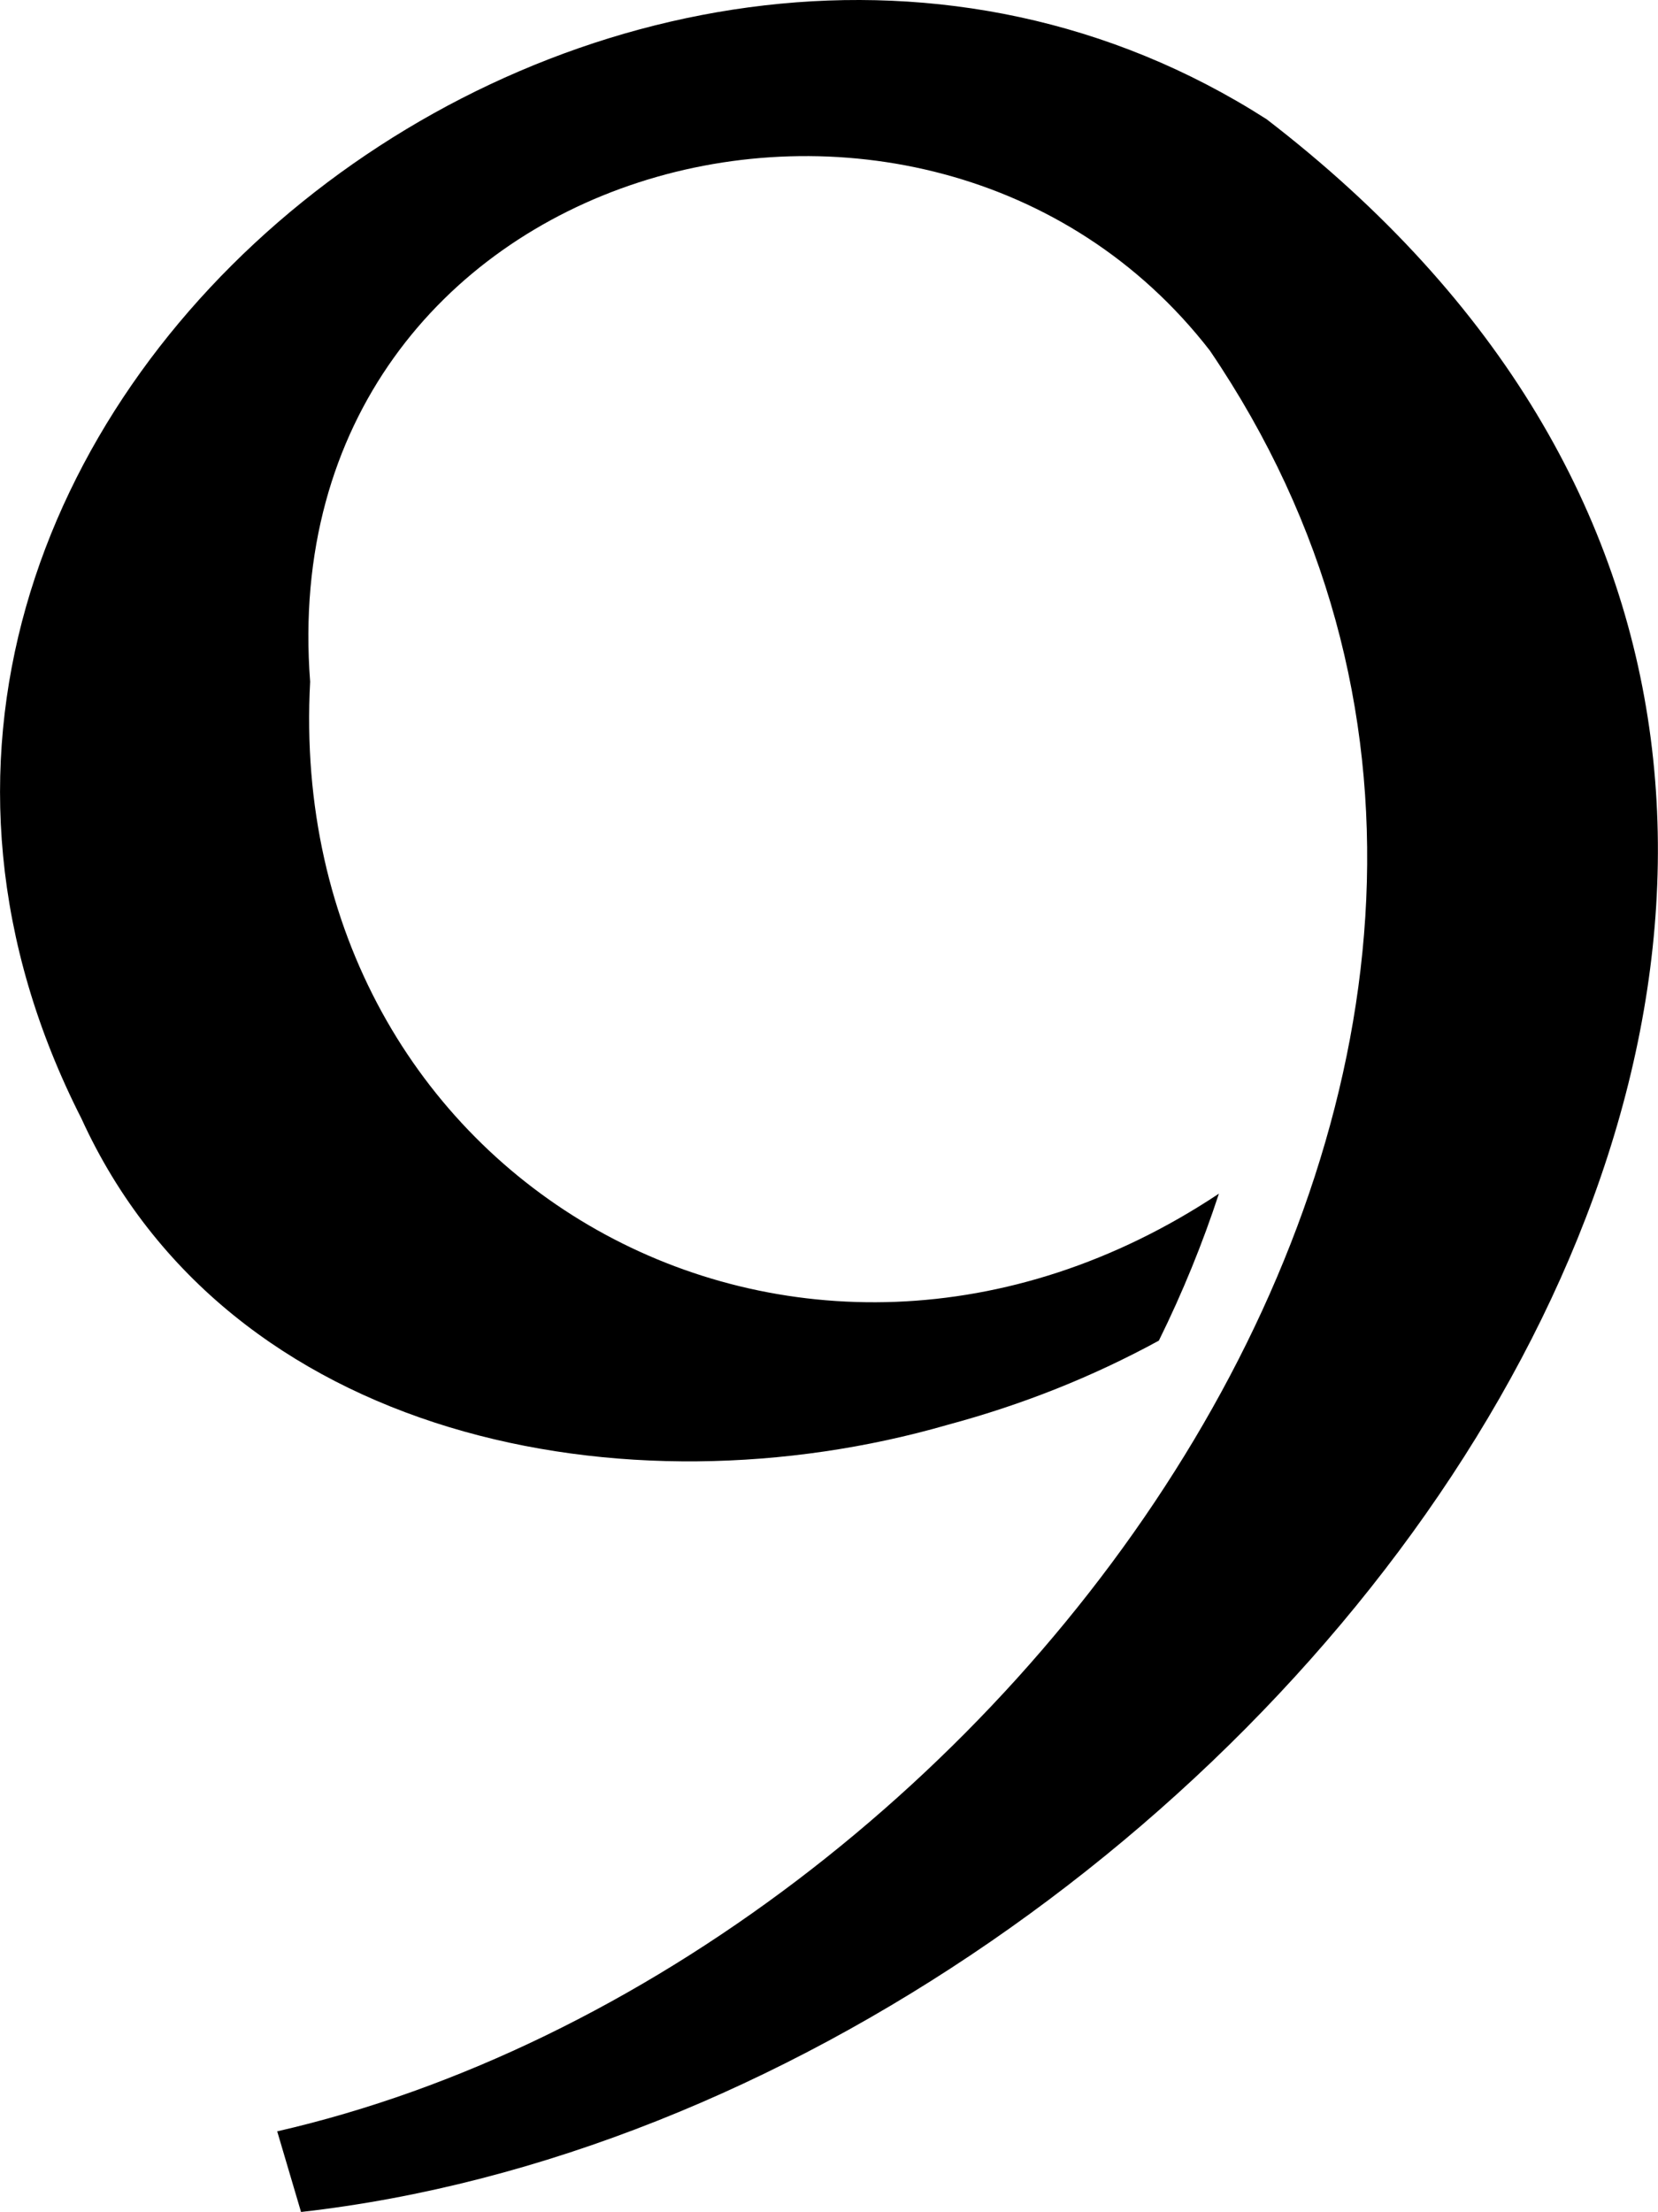 <?xml version="1.0" encoding="UTF-8"?>
<svg xmlns="http://www.w3.org/2000/svg" viewBox="0 0 76.5 102.05">
  <g id="a" data-name="Layer 1"/>
  <g id="b" data-name="Layer 2">
    <g id="c" data-name="Layer 1">
      <path d="M3.76,51.61c6.77,14.83,25.13,18.41,39.98,14.12h0c3.42-.92,6.65-2.2,9.73-3.88,1.1-2.23,2.02-4.49,2.77-6.78-19.39,12.89-43.17-.56-41.93-23.62C12.46,7.31,42.71-.73,55.82,16.17c21.85,32.16-9.44,74.46-43.03,82.16l1.1,3.72C58.21,97.05,102.18,39.12,58.44,5.5,29.32-13.14-12.86,18.95,3.76,51.61Z"/>
    </g>
  </g>
</svg>
